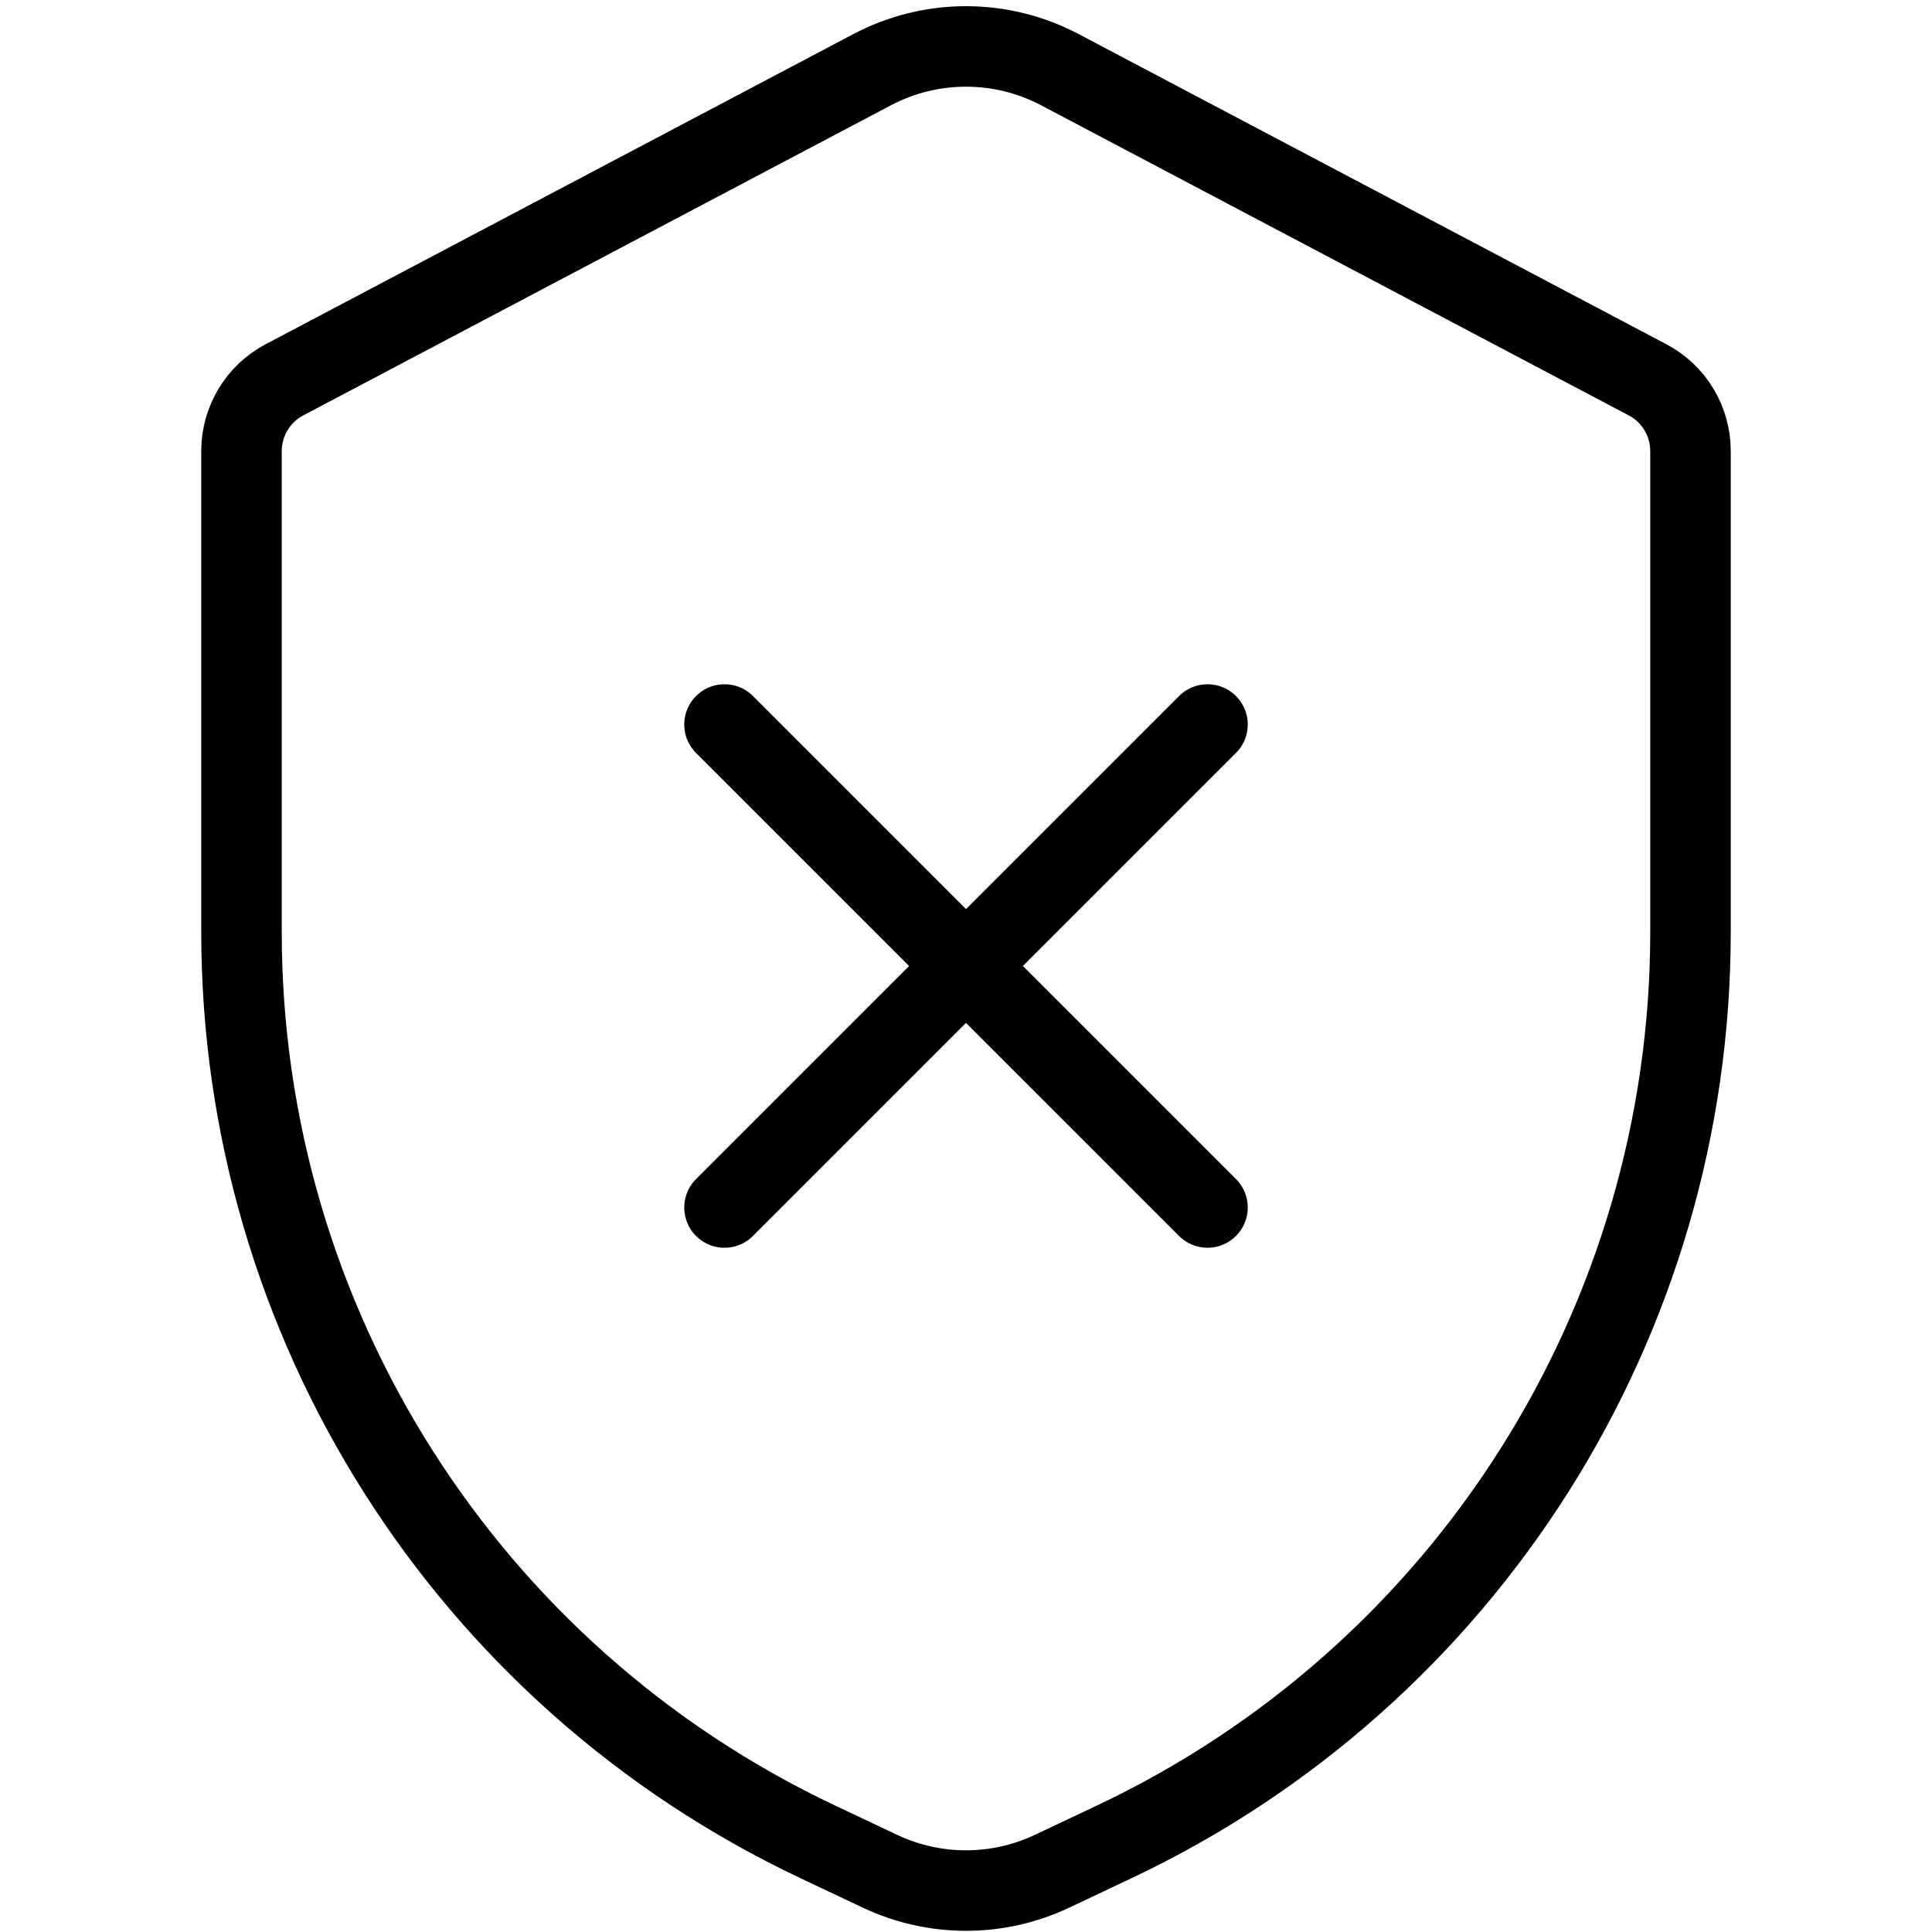 <svg width="48" height="48" viewBox="0 0 48 48" fill="none" xmlns="http://www.w3.org/2000/svg">
<path d="M18 18L30 30M30 18L18 30M26.135 46.492L27.675 45.764C36.421 41.635 42 32.83 42 23.158V11.206C42 10.464 41.59 9.783 40.934 9.437L26.334 1.732C24.873 0.961 23.127 0.961 21.666 1.732L7.066 9.437C6.41 9.783 6 10.464 6 11.206V23.158C6 32.83 11.579 41.635 20.325 45.764L21.865 46.492C23.217 47.13 24.783 47.13 26.135 46.492Z" stroke="black" stroke-width="2" stroke-linecap="round"/>
</svg>
